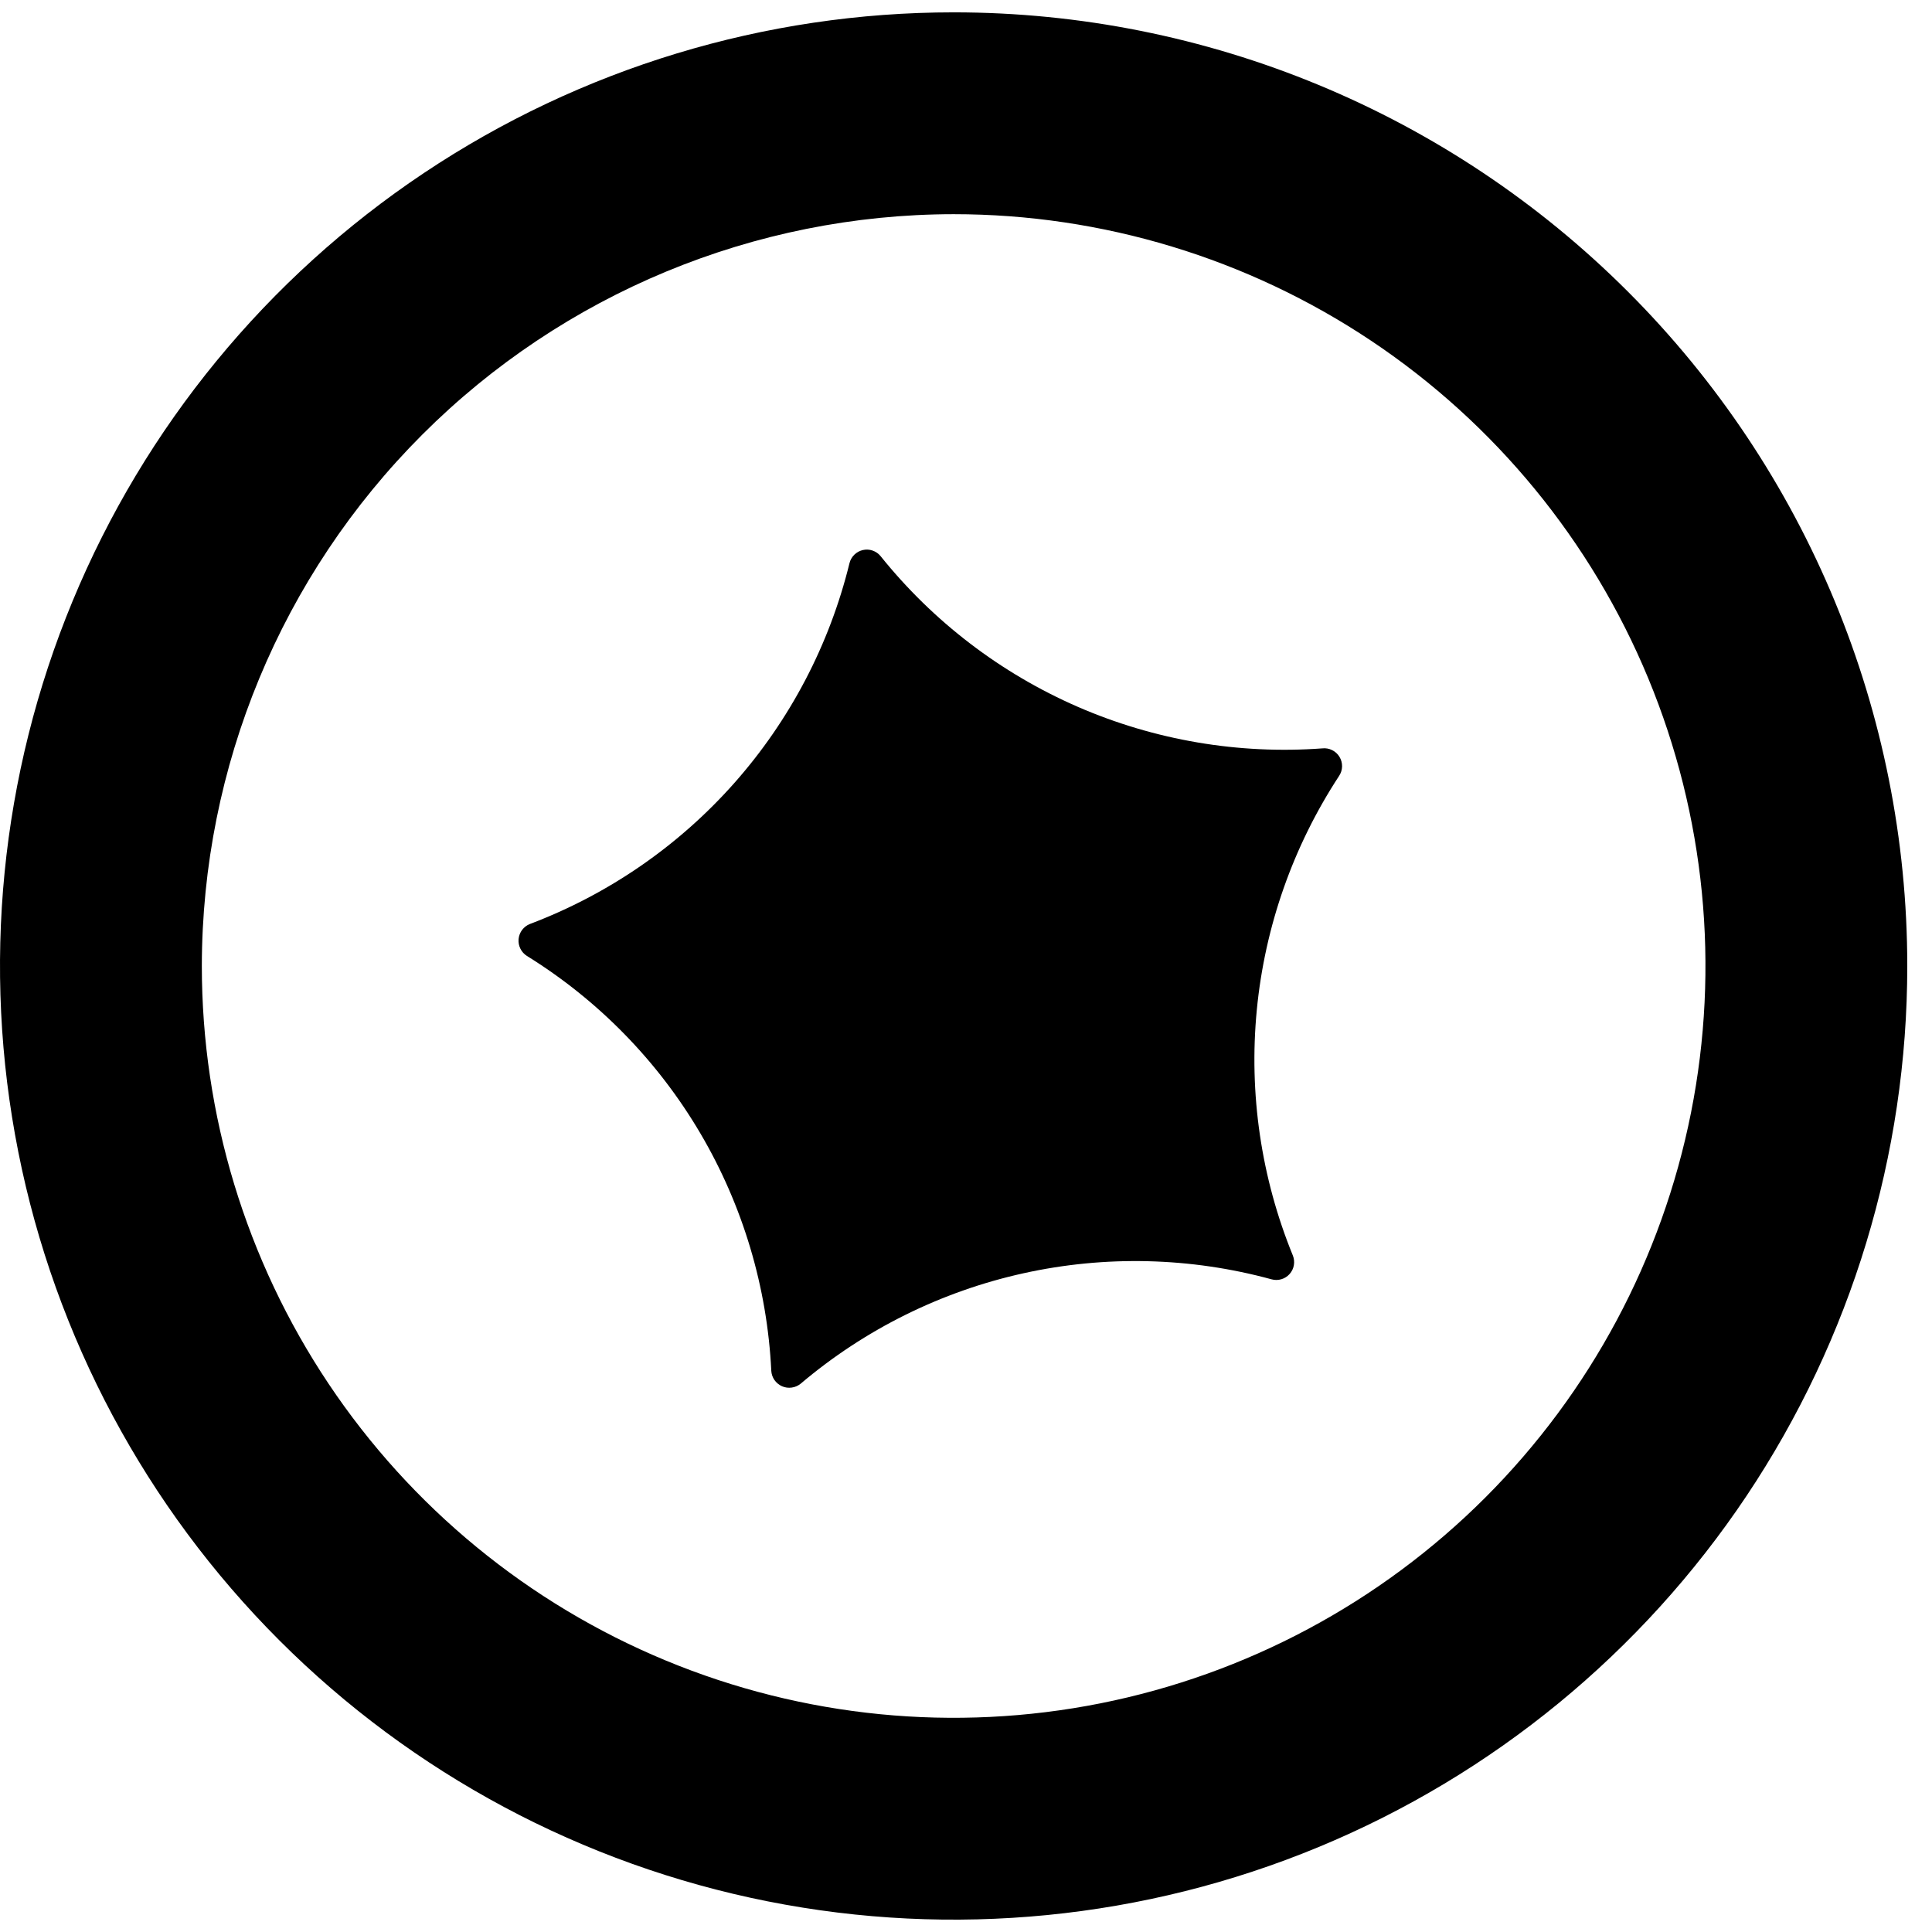<svg width="64" height="64" viewBox="0 0 64 64" fill="none" xmlns="http://www.w3.org/2000/svg">
<g clip-path="url(#clip0_4846_3814)">
<g clip-path="url(#clip1_4846_3814)">
<path d="M29.171 18.423C30.911 20.591 33.152 22.303 35.7 23.413C38.249 24.522 41.03 24.995 43.802 24.791C43.914 24.778 44.027 24.798 44.127 24.848C44.228 24.897 44.313 24.974 44.371 25.07C44.43 25.166 44.46 25.277 44.458 25.389C44.456 25.502 44.421 25.611 44.359 25.704C42.836 28.03 41.9 30.691 41.633 33.458C41.366 36.225 41.776 39.016 42.827 41.589C42.868 41.691 42.88 41.802 42.861 41.911C42.843 42.019 42.794 42.12 42.721 42.202C42.648 42.284 42.554 42.345 42.448 42.376C42.343 42.407 42.231 42.409 42.125 42.38C39.44 41.647 36.616 41.578 33.898 42.18C31.18 42.781 28.649 44.036 26.525 45.835C26.44 45.905 26.337 45.95 26.228 45.965C26.119 45.981 26.008 45.966 25.907 45.922C25.806 45.878 25.72 45.807 25.656 45.717C25.593 45.627 25.556 45.521 25.55 45.411C25.415 42.636 24.608 39.934 23.198 37.54C21.788 35.145 19.817 33.13 17.454 31.666C17.361 31.607 17.286 31.524 17.238 31.425C17.189 31.326 17.169 31.216 17.179 31.106C17.19 30.996 17.23 30.892 17.296 30.804C17.363 30.716 17.452 30.648 17.555 30.608C20.156 29.624 22.479 28.022 24.324 25.94C26.168 23.858 27.478 21.358 28.14 18.657C28.166 18.55 28.222 18.453 28.3 18.376C28.378 18.299 28.476 18.245 28.583 18.221C28.691 18.196 28.802 18.202 28.906 18.238C29.01 18.274 29.102 18.338 29.171 18.423Z" fill="black"/>
<path d="M31.591 7.095C36.516 7.095 41.331 8.556 45.427 11.292C49.523 14.029 52.715 17.919 54.6 22.469C56.485 27.02 56.978 32.027 56.017 36.858C55.056 41.69 52.684 46.127 49.201 49.61C45.718 53.093 41.28 55.465 36.449 56.426C31.618 57.387 26.611 56.894 22.06 55.009C17.509 53.124 13.62 49.932 10.883 45.836C8.147 41.741 6.686 36.926 6.686 32C6.693 25.397 9.319 19.067 13.988 14.398C18.657 9.729 24.988 7.102 31.591 7.095ZM31.591 0.409C25.343 0.409 19.235 2.262 14.04 5.733C8.845 9.204 4.796 14.138 2.405 19.911C0.014 25.683 -0.612 32.035 0.607 38.163C1.826 44.291 4.835 49.92 9.253 54.338C13.671 58.756 19.3 61.765 25.428 62.984C31.556 64.203 37.907 63.577 43.68 61.186C49.452 58.795 54.386 54.746 57.858 49.551C61.329 44.356 63.181 38.248 63.181 32C63.181 23.622 59.853 15.586 53.928 9.662C48.004 3.737 39.969 0.409 31.591 0.409Z" fill="black"/>
</g>
</g>
<defs>
<clipPath id="clip0_4846_3814">
<rect width="64" height="64" fill="white"/>
</clipPath>
<clipPath id="clip1_4846_3814">
<rect width="64" height="64" fill="white"/>
</clipPath>
</defs>
</svg>
